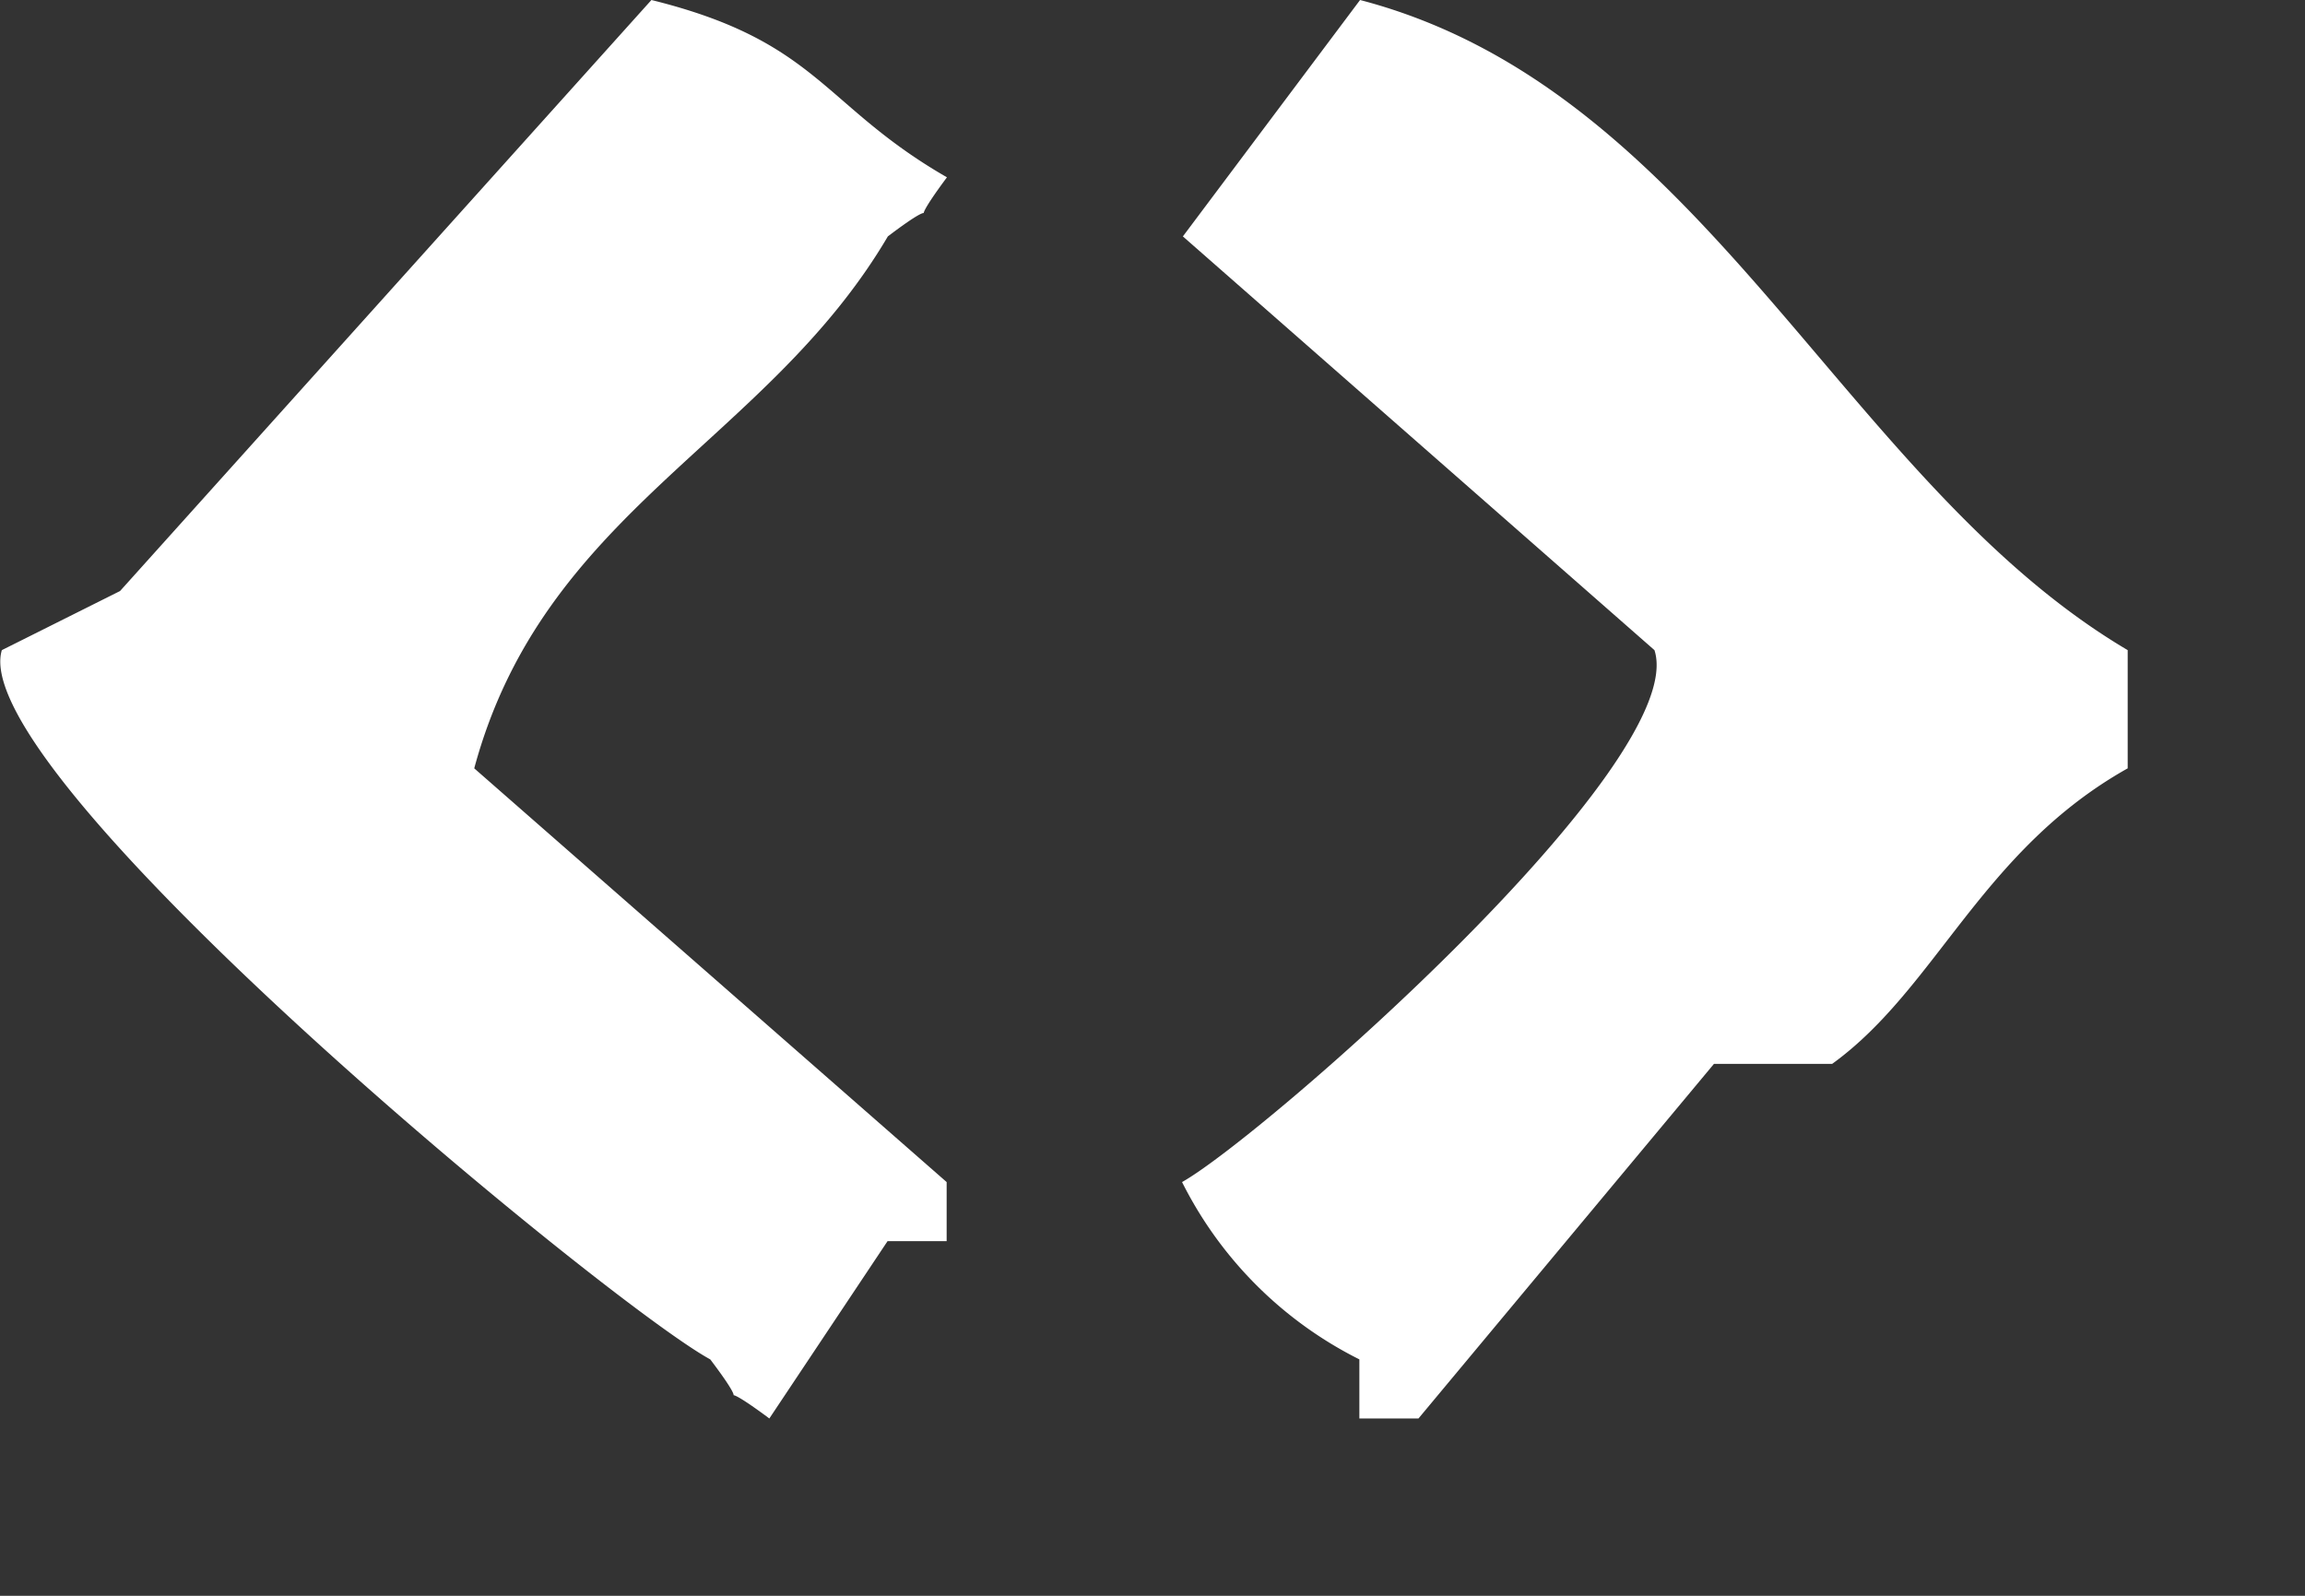<svg xmlns="http://www.w3.org/2000/svg" width="39" height="27" viewBox="0 0 39 27">
  <rect x="0" y="0" width="39" height="27" fill="#333333" stroke="none"/>
  <defs>
    <style>
      .cls-1 {
        fill: #fff;
        fill-rule: evenodd;
      }
    </style>
  </defs>
  <path id="形状_871_1" data-name="形状 871 1" class="cls-1" d="M11.022,0c2.832,0.7,2.885,1.783,5,3-0.843,1.135.127,0.145-1,1C12.962,7.5,9.2,8.643,8.024,13l7.993,7v1h-1l-2,3c-1.134-.844-0.145.127-1-1C10.323,22.08-.6,13.109.031,11l2-1Zm11.99,0C28.858,1.529,31.177,8.149,36,11v2c-2.473,1.388-3.24,3.728-5,5h-2l-5,6h-1v-1a6.716,6.716,0,0,1-3-3c1.349-.756,8.609-7.1,7.993-9L20.014,4Z"/>
</svg>
